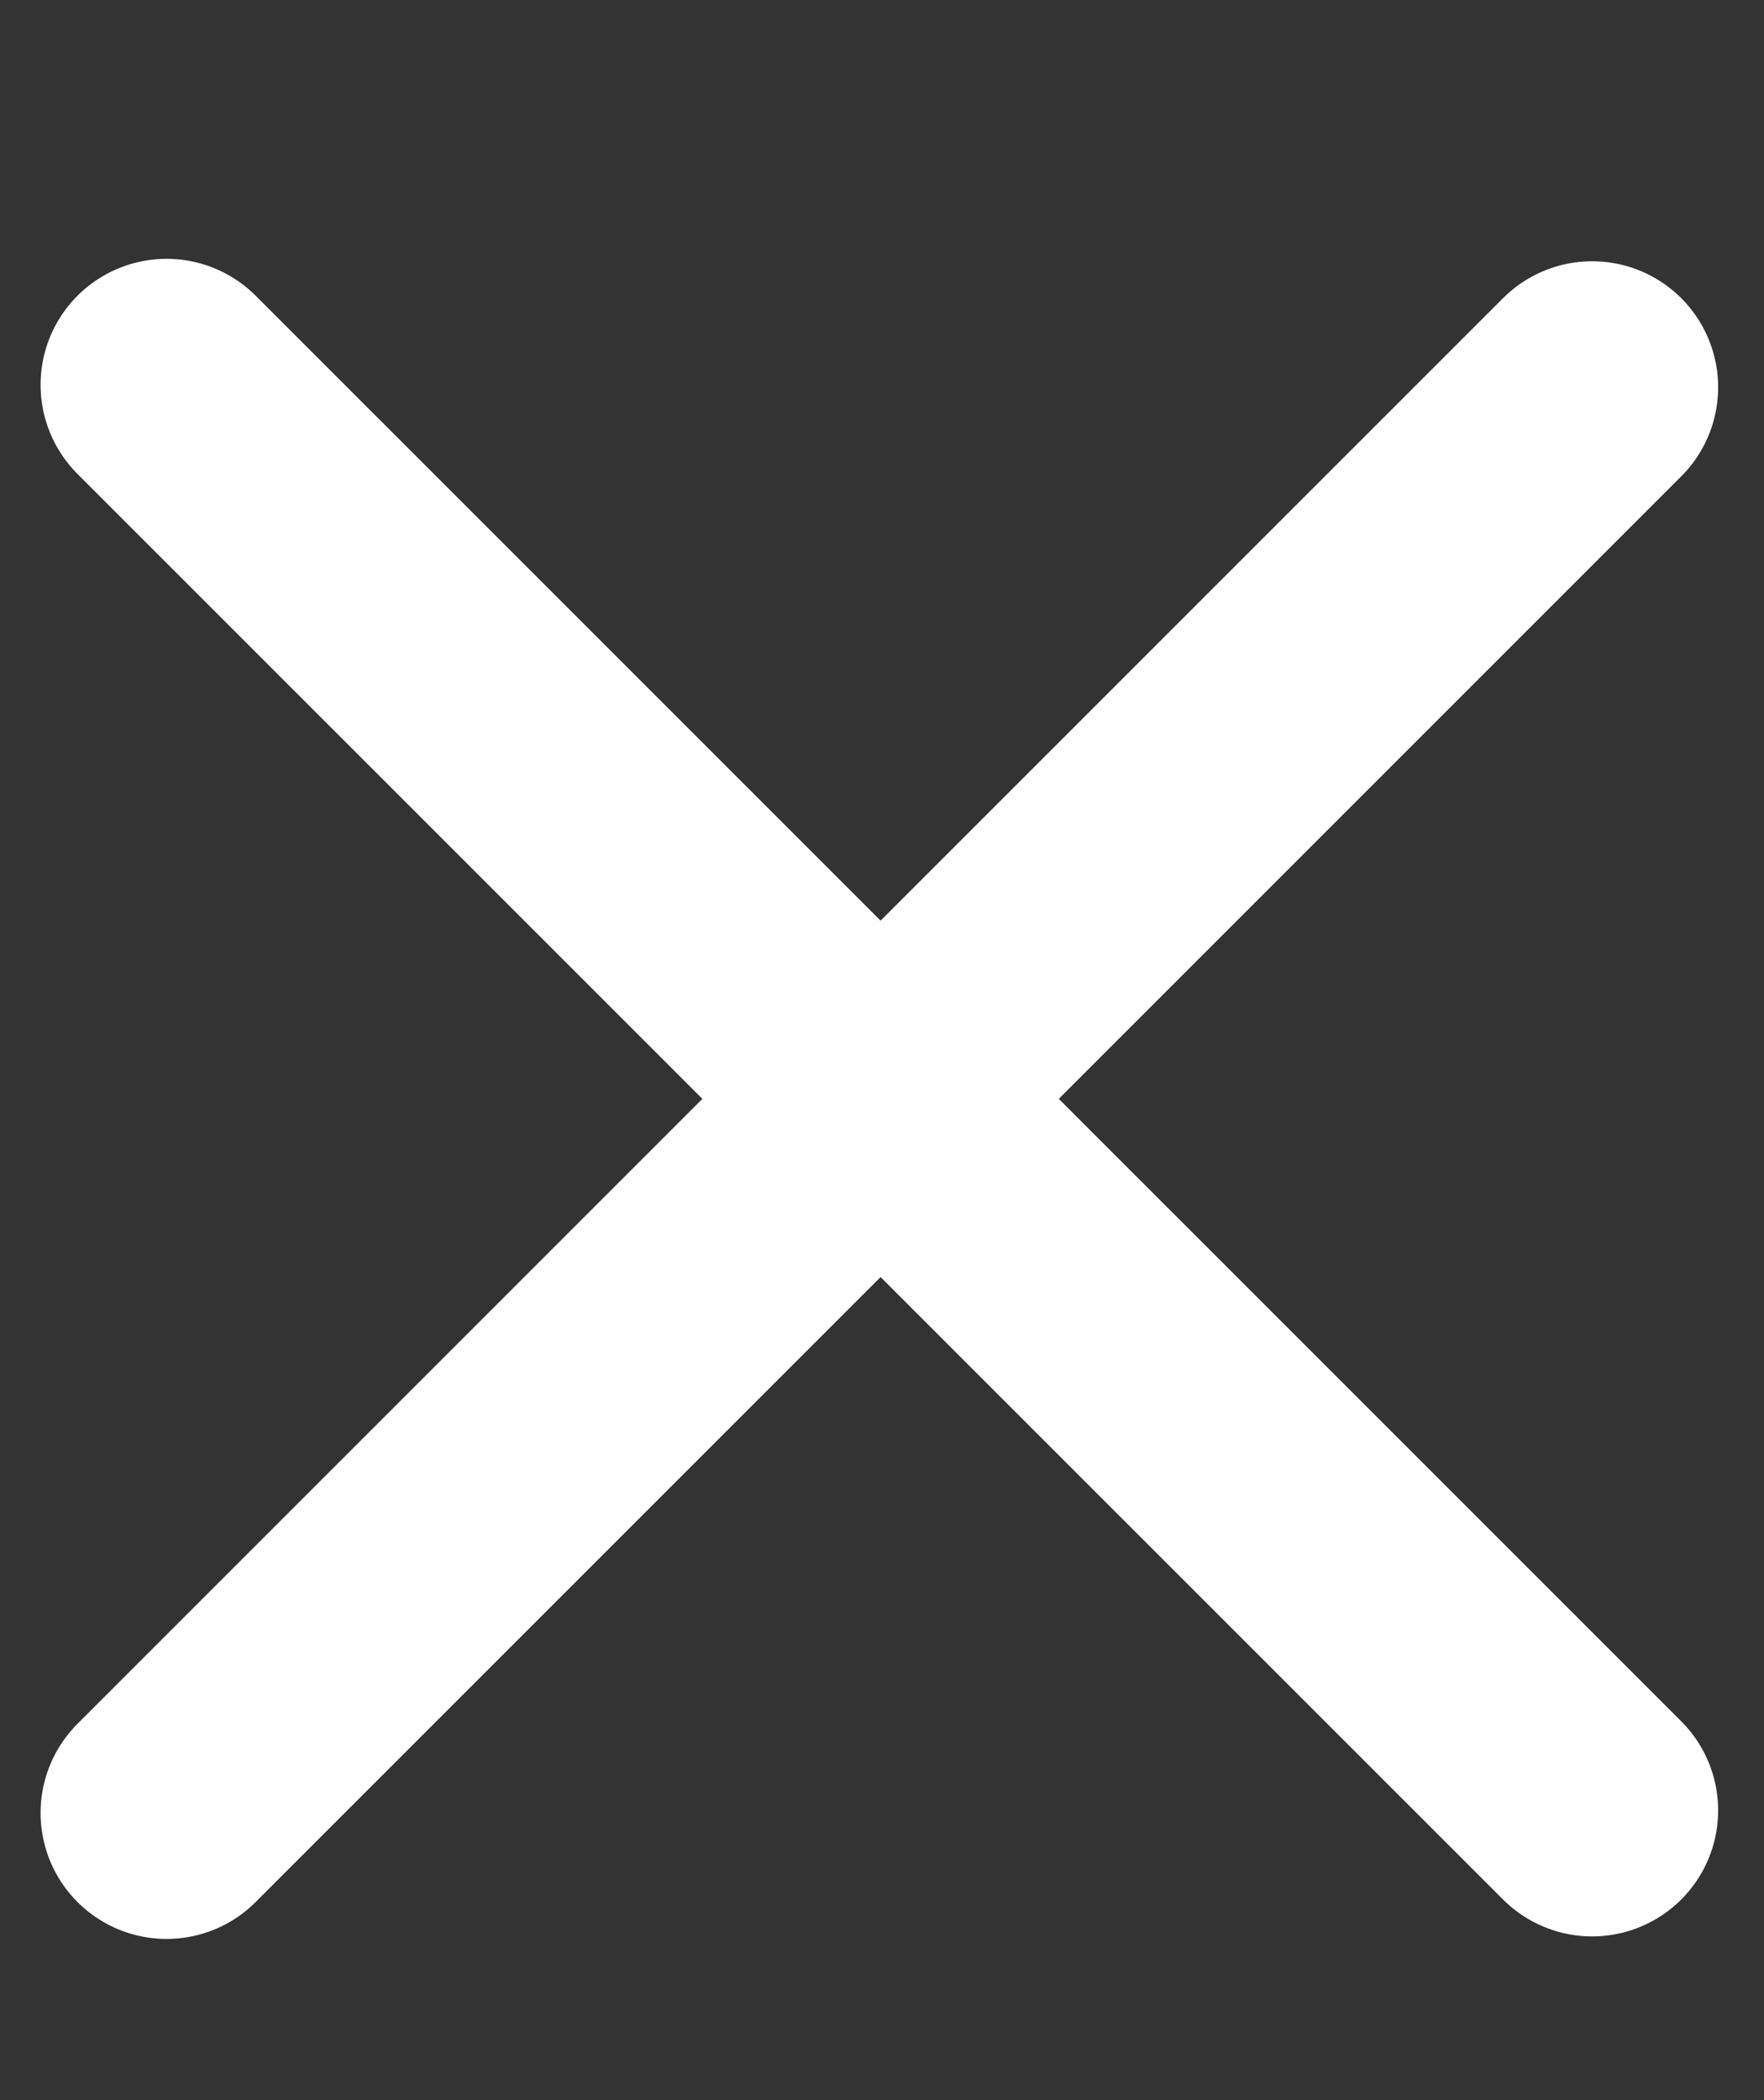 <svg width="21" height="25" viewBox="0 0 21 25" fill="none" xmlns="http://www.w3.org/2000/svg">
<rect x="0" y="0" width="21" height="25" fill="#333333" stroke="none"/>
<path d="M1.983 4.581L18.954 21.551" stroke="white" stroke-width="3" stroke-linecap="round"/>
<path d="M1.983 21.581L18.954 4.61" stroke="white" stroke-width="3" stroke-linecap="round"/>
</svg>
